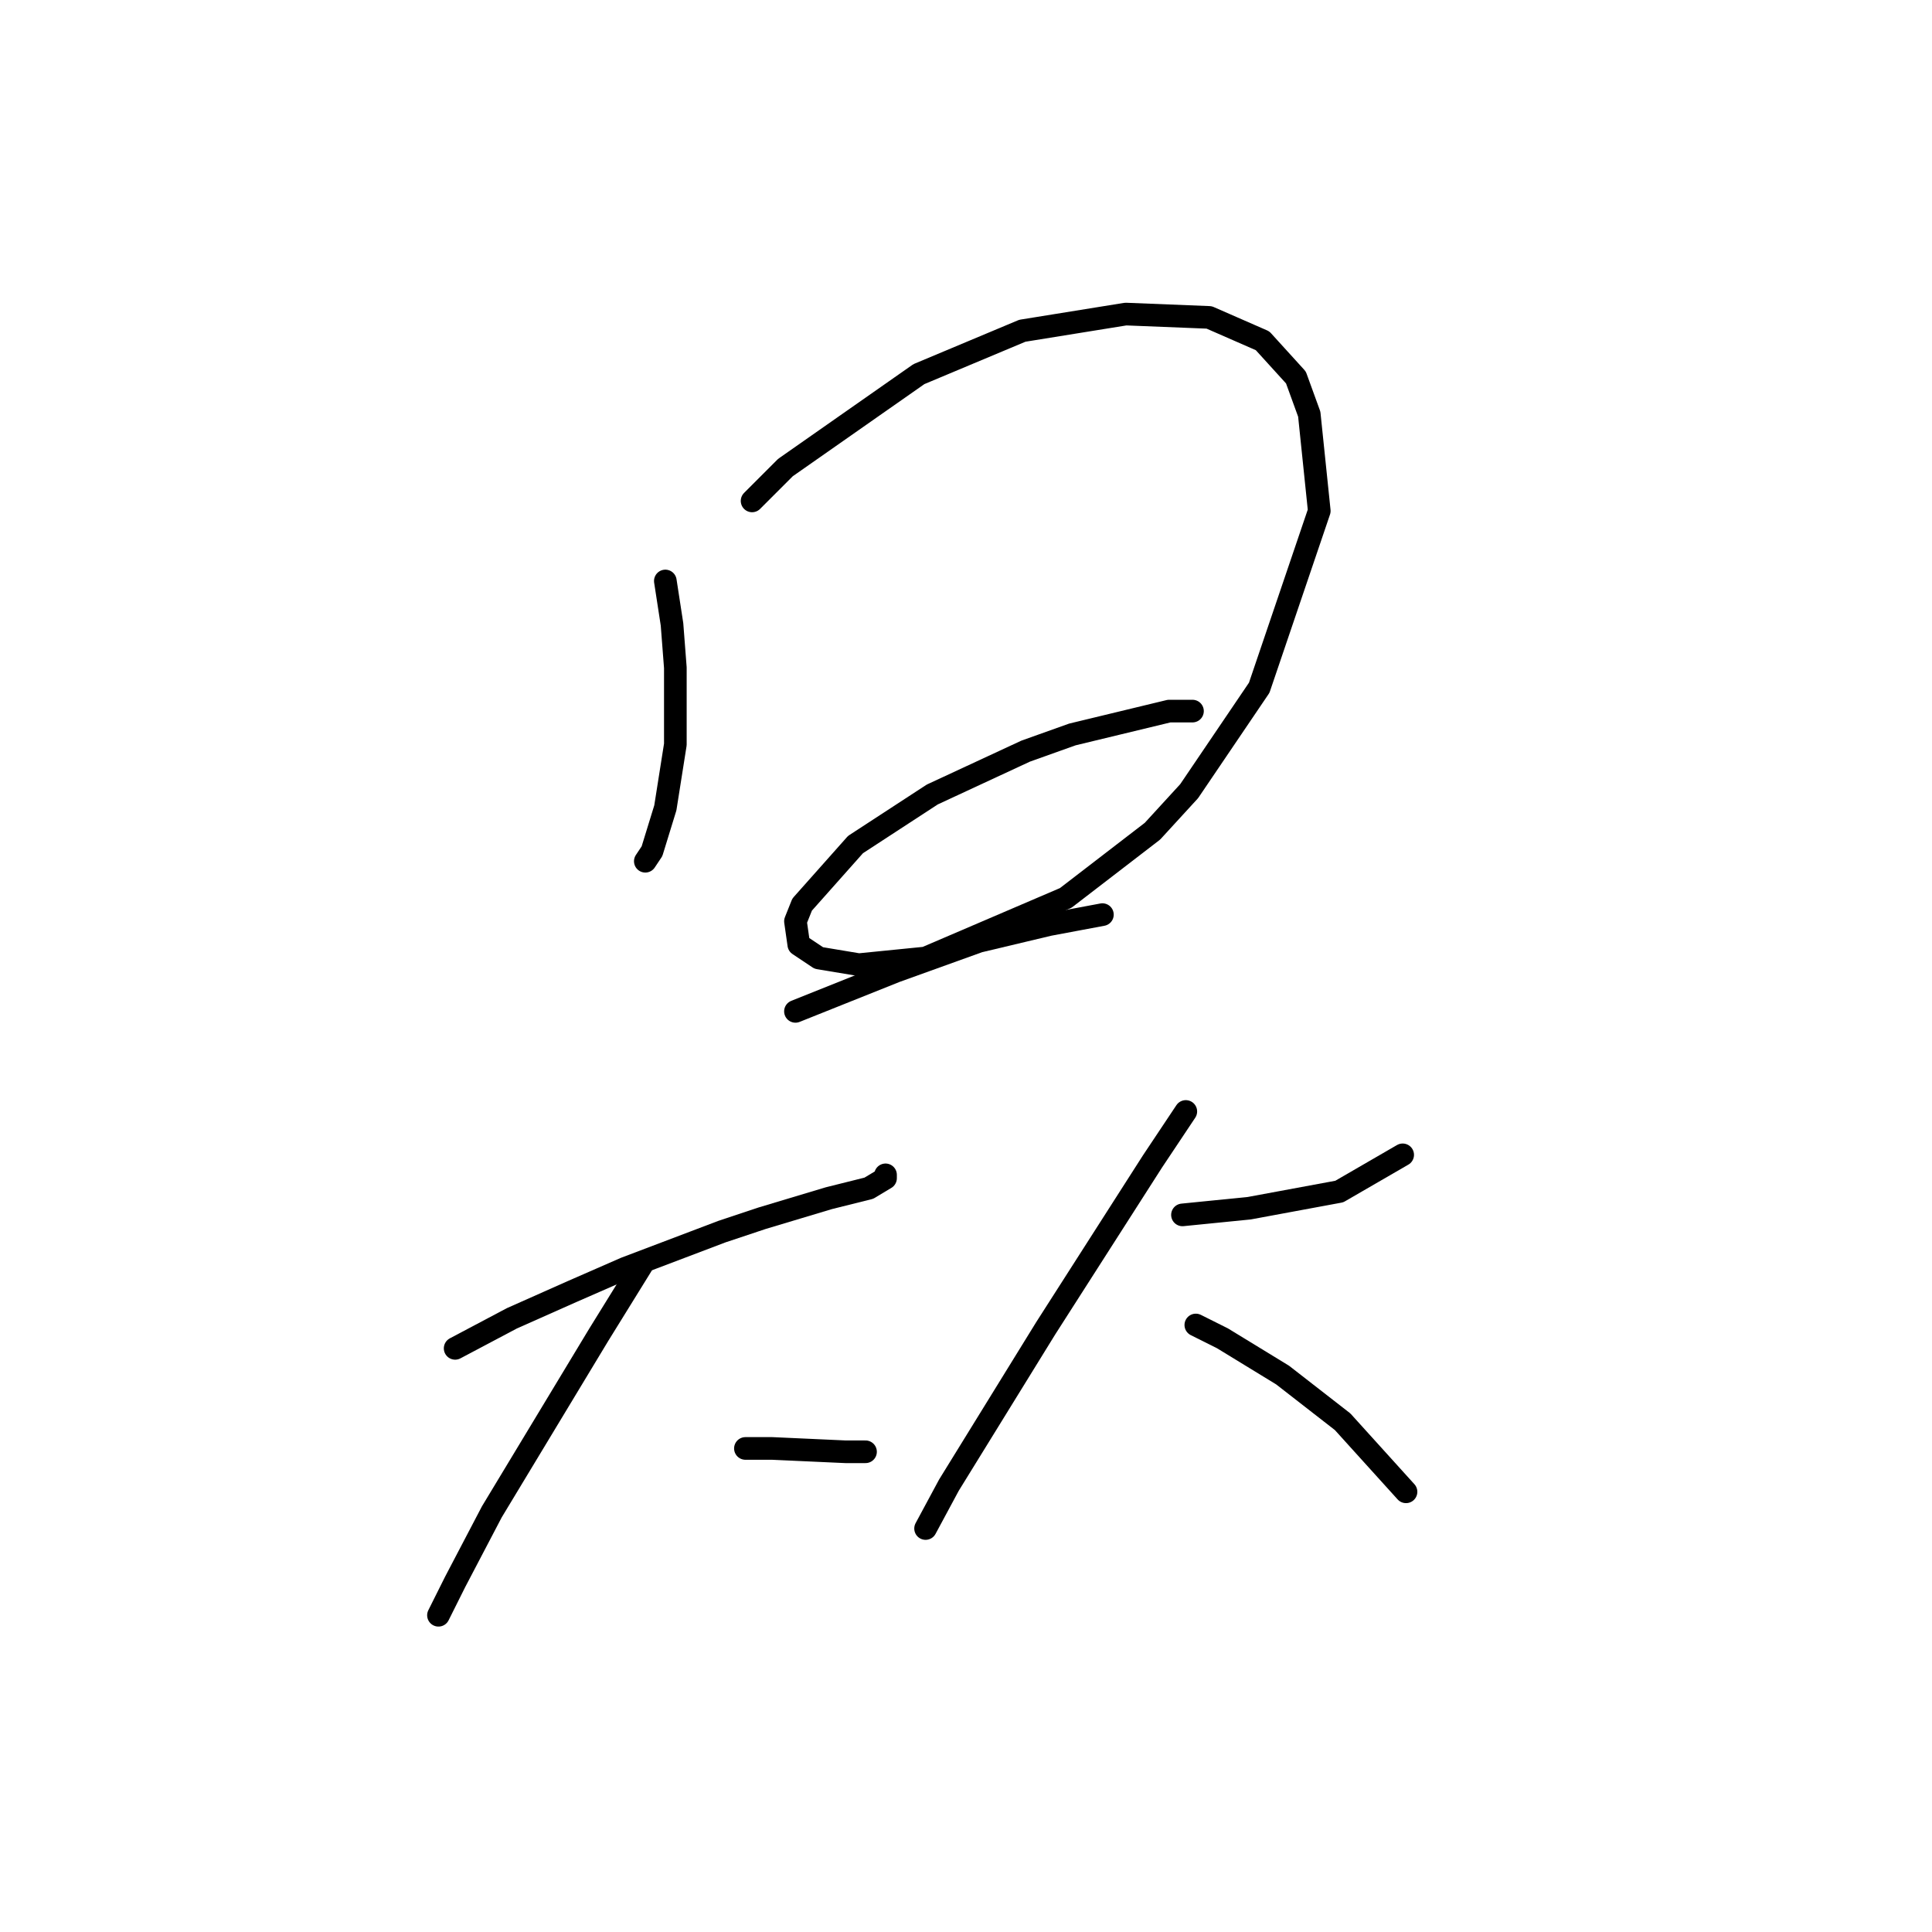 <?xml version="1.0" standalone="no"?>
    <svg width="256" height="256" xmlns="http://www.w3.org/2000/svg" version="1.1">
    <polyline stroke="black" stroke-width="3" stroke-linecap="round" fill="transparent" stroke-linejoin="round" points="88.161 76.983 89.045 82.73 89.487 88.477 89.487 98.645 88.161 107.045 86.392 112.792 85.508 114.118 85.508 114.118 " />
        <polyline stroke="black" stroke-width="3" stroke-linecap="round" fill="transparent" stroke-linejoin="round" points="99.655 66.373 104.076 61.952 121.759 49.574 135.464 43.827 149.169 41.616 160.221 42.058 167.294 45.153 171.715 50.016 173.483 54.879 174.81 67.699 166.852 91.13 157.568 104.835 152.705 110.14 141.211 118.981 122.644 126.939 113.802 127.823 108.497 126.939 105.844 125.17 105.402 122.076 106.286 119.865 113.36 111.908 123.528 105.277 135.906 99.529 142.095 97.319 154.916 94.224 158.01 94.224 158.01 94.224 " />
        <polyline stroke="black" stroke-width="3" stroke-linecap="round" fill="transparent" stroke-linejoin="round" points="105.402 134.012 118.665 128.707 129.717 124.728 139.001 122.518 146.074 121.192 146.074 121.192 " />
        <polyline stroke="black" stroke-width="3" stroke-linecap="round" fill="transparent" stroke-linejoin="round" points="60.309 178.663 67.825 174.684 75.782 171.147 82.856 168.053 95.676 163.19 100.981 161.422 109.823 158.769 115.128 157.443 117.338 156.117 117.338 155.674 117.338 155.674 " />
        <polyline stroke="black" stroke-width="3" stroke-linecap="round" fill="transparent" stroke-linejoin="round" points="85.066 167.611 79.319 176.895 65.172 200.325 60.309 209.609 58.099 214.03 58.099 214.03 " />
        <polyline stroke="black" stroke-width="3" stroke-linecap="round" fill="transparent" stroke-linejoin="round" points="98.771 191.926 102.308 191.926 112.033 192.368 114.686 192.368 114.686 192.368 " />
        <polyline stroke="black" stroke-width="3" stroke-linecap="round" fill="transparent" stroke-linejoin="round" points="156.684 160.979 161.105 160.537 165.526 160.095 177.462 157.885 185.862 153.022 185.862 153.022 " />
        <polyline stroke="black" stroke-width="3" stroke-linecap="round" fill="transparent" stroke-linejoin="round" points="157.126 147.275 152.705 153.906 138.559 176.01 125.738 196.788 122.644 202.536 122.644 202.536 " />
        <polyline stroke="black" stroke-width="3" stroke-linecap="round" fill="transparent" stroke-linejoin="round" points="158.453 175.568 161.989 177.337 169.947 182.2 177.904 188.389 186.304 197.673 186.304 197.673 " />
        </svg>